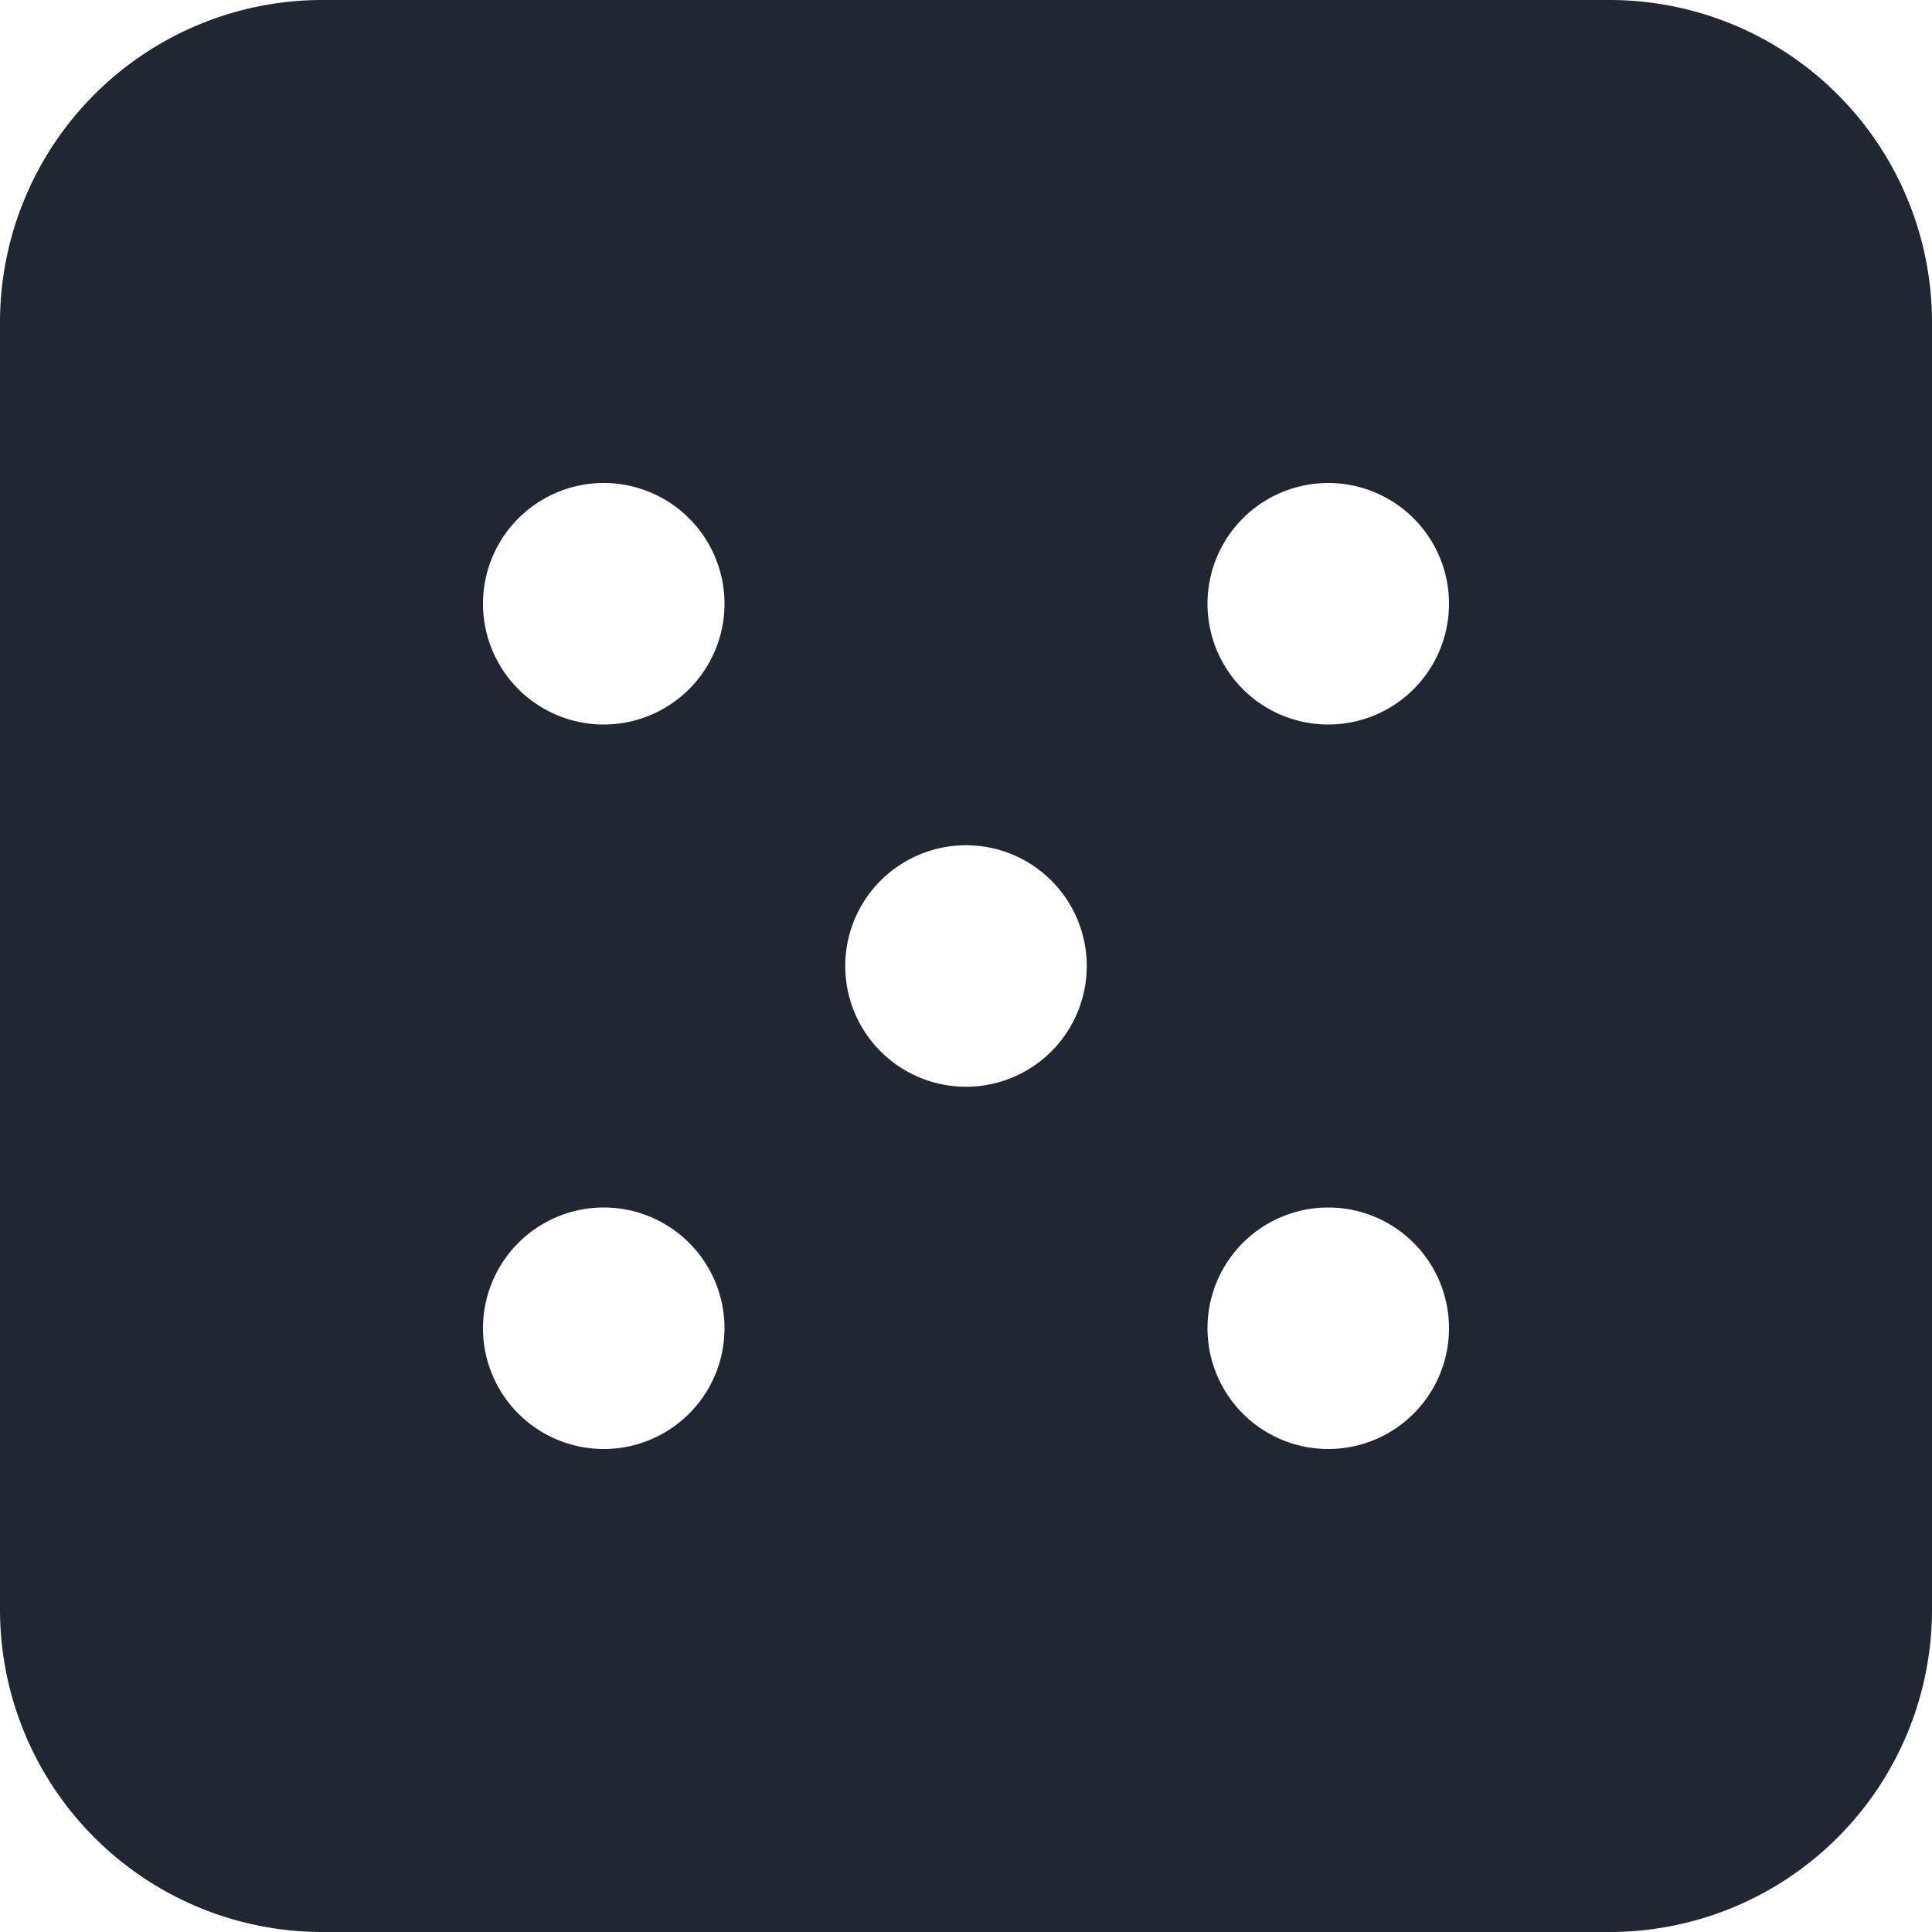 <svg xmlns="http://www.w3.org/2000/svg" width="24" height="24"><path fill="#202733" d="M20 0H4a4.005 4.005 0 0 0-4 4v16a4.005 4.005 0 0 0 4 4h16a4.005 4.005 0 0 0 4-4V4a4.005 4.005 0 0 0-4-4M7.5 18a1.5 1.5 0 1 1 0-3 1.5 1.5 0 0 1 0 3m0-9a1.5 1.5 0 1 1 0-3 1.5 1.5 0 0 1 0 3m4.5 4.5a1.5 1.5 0 1 1 0-3 1.5 1.5 0 0 1 0 3m4.5 4.5a1.5 1.5 0 1 1 0-3 1.5 1.5 0 0 1 0 3m0-9a1.5 1.5 0 1 1 0-3 1.5 1.5 0 0 1 0 3"/></svg>